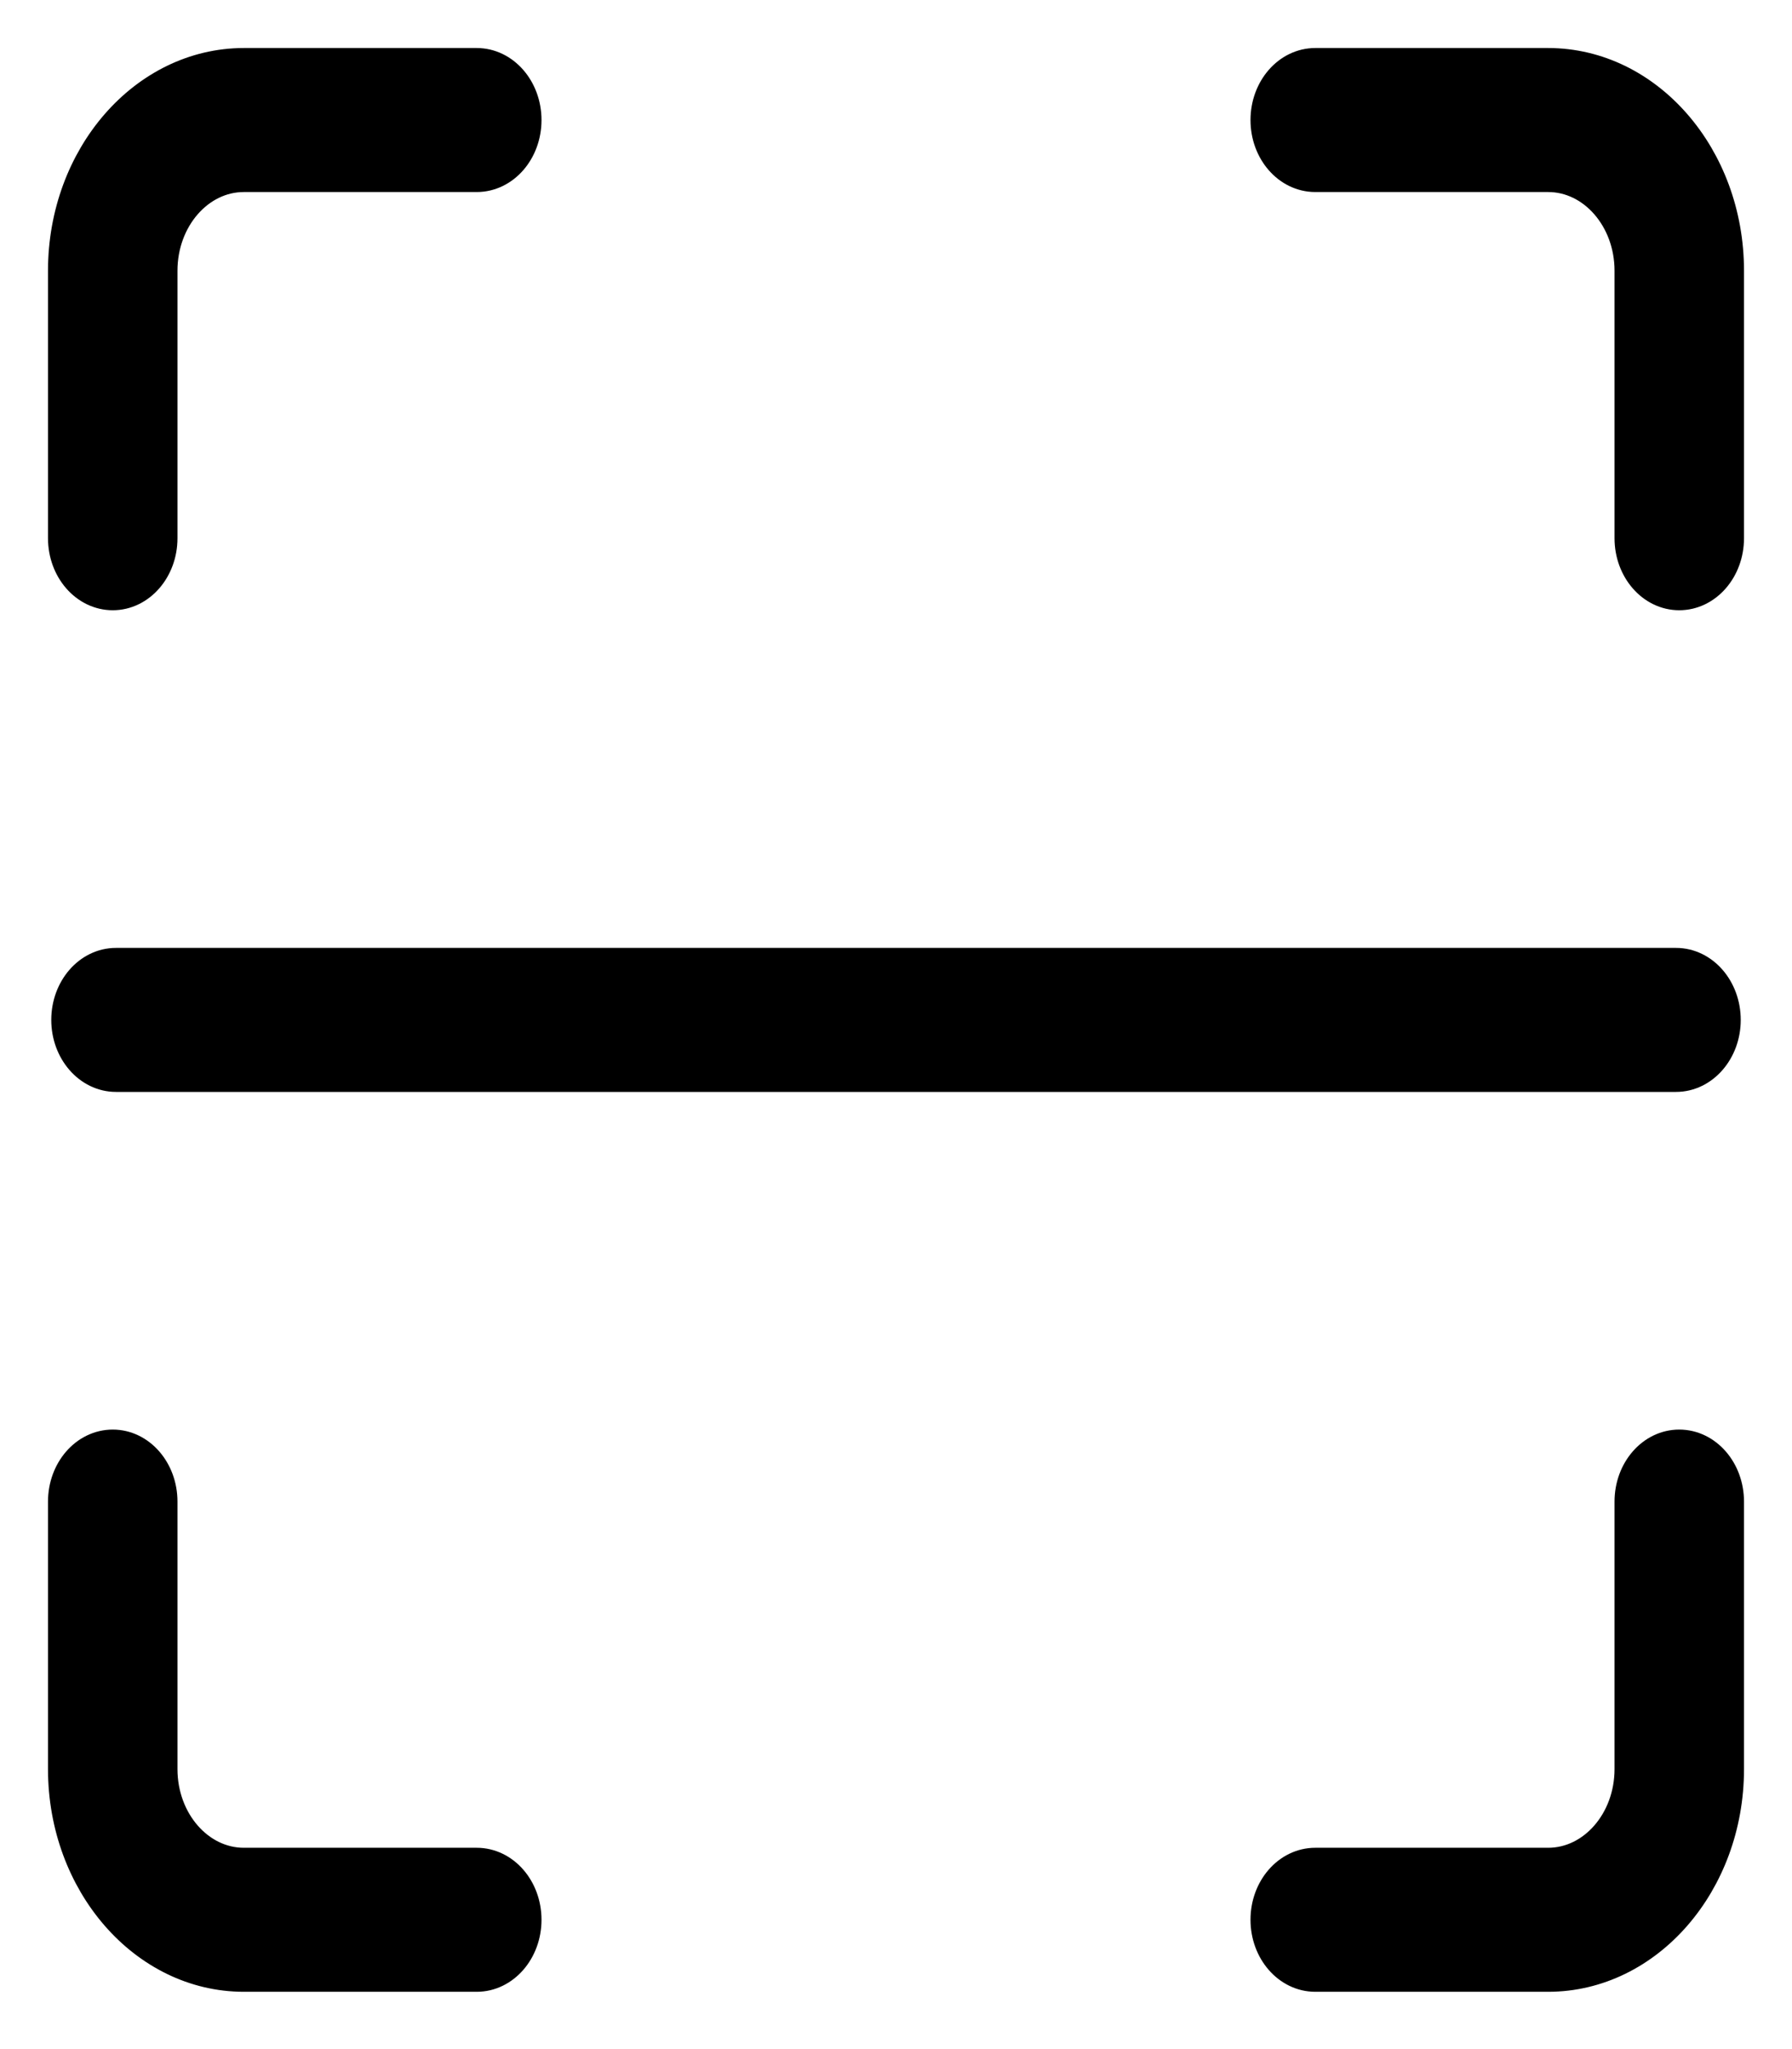 <svg width="28" height="32" viewBox="0 0 28 32" fill="none" xmlns="http://www.w3.org/2000/svg">
<path d="M24.19 1C24.19 1 24.19 1 24.19 1H20.551C20.13 1 19.789 1.392 19.789 1.875C19.789 2.358 20.13 2.749 20.551 2.749H24.19C24.899 2.749 25.477 3.412 25.477 4.227V8.405C25.477 8.889 25.818 9.28 26.238 9.28C26.659 9.28 27 8.889 27 8.405V4.227C27 2.448 25.739 1 24.19 1C24.19 1 24.19 1 24.19 1Z" fill="black" stroke="black" stroke-width="0.5"/>
<path d="M1.762 9.28C2.182 9.28 2.523 8.889 2.523 8.405V4.227C2.523 3.412 3.101 2.749 3.81 2.749H7.449C7.87 2.749 8.211 2.358 8.211 1.875C8.211 1.392 7.87 1 7.449 1H3.81C2.261 1 1 2.448 1 4.227V8.405C1 8.889 1.341 9.28 1.762 9.28Z" fill="black" stroke="black" stroke-width="0.5"/>
<path d="M7.449 29.106H3.81C3.101 29.106 2.523 28.443 2.523 27.628V23.45C2.523 22.966 2.182 22.575 1.762 22.575C1.341 22.575 1 22.966 1 23.45V27.628C1 29.407 2.261 30.855 3.81 30.855H7.449C7.87 30.855 8.211 30.463 8.211 29.98C8.211 29.497 7.87 29.106 7.449 29.106Z" fill="black" stroke="black" stroke-width="0.5"/>
<path d="M26.238 22.575C25.818 22.575 25.477 22.966 25.477 23.45V27.628C25.477 28.443 24.899 29.106 24.19 29.106H20.551C20.13 29.106 19.789 29.497 19.789 29.98C19.789 30.463 20.13 30.855 20.551 30.855H24.19C25.739 30.855 27 29.407 27 27.628V23.45C27 22.966 26.659 22.575 26.238 22.575Z" fill="black" stroke="black" stroke-width="0.5"/>
<path d="M1.051 15.928C1.051 16.41 1.392 16.802 1.812 16.802H26.188C26.608 16.802 26.949 16.41 26.949 15.928C26.949 15.444 26.608 15.053 26.188 15.053H1.812C1.392 15.053 1.051 15.444 1.051 15.928Z" fill="black" stroke="black" stroke-width="0.5"/>
</svg>
